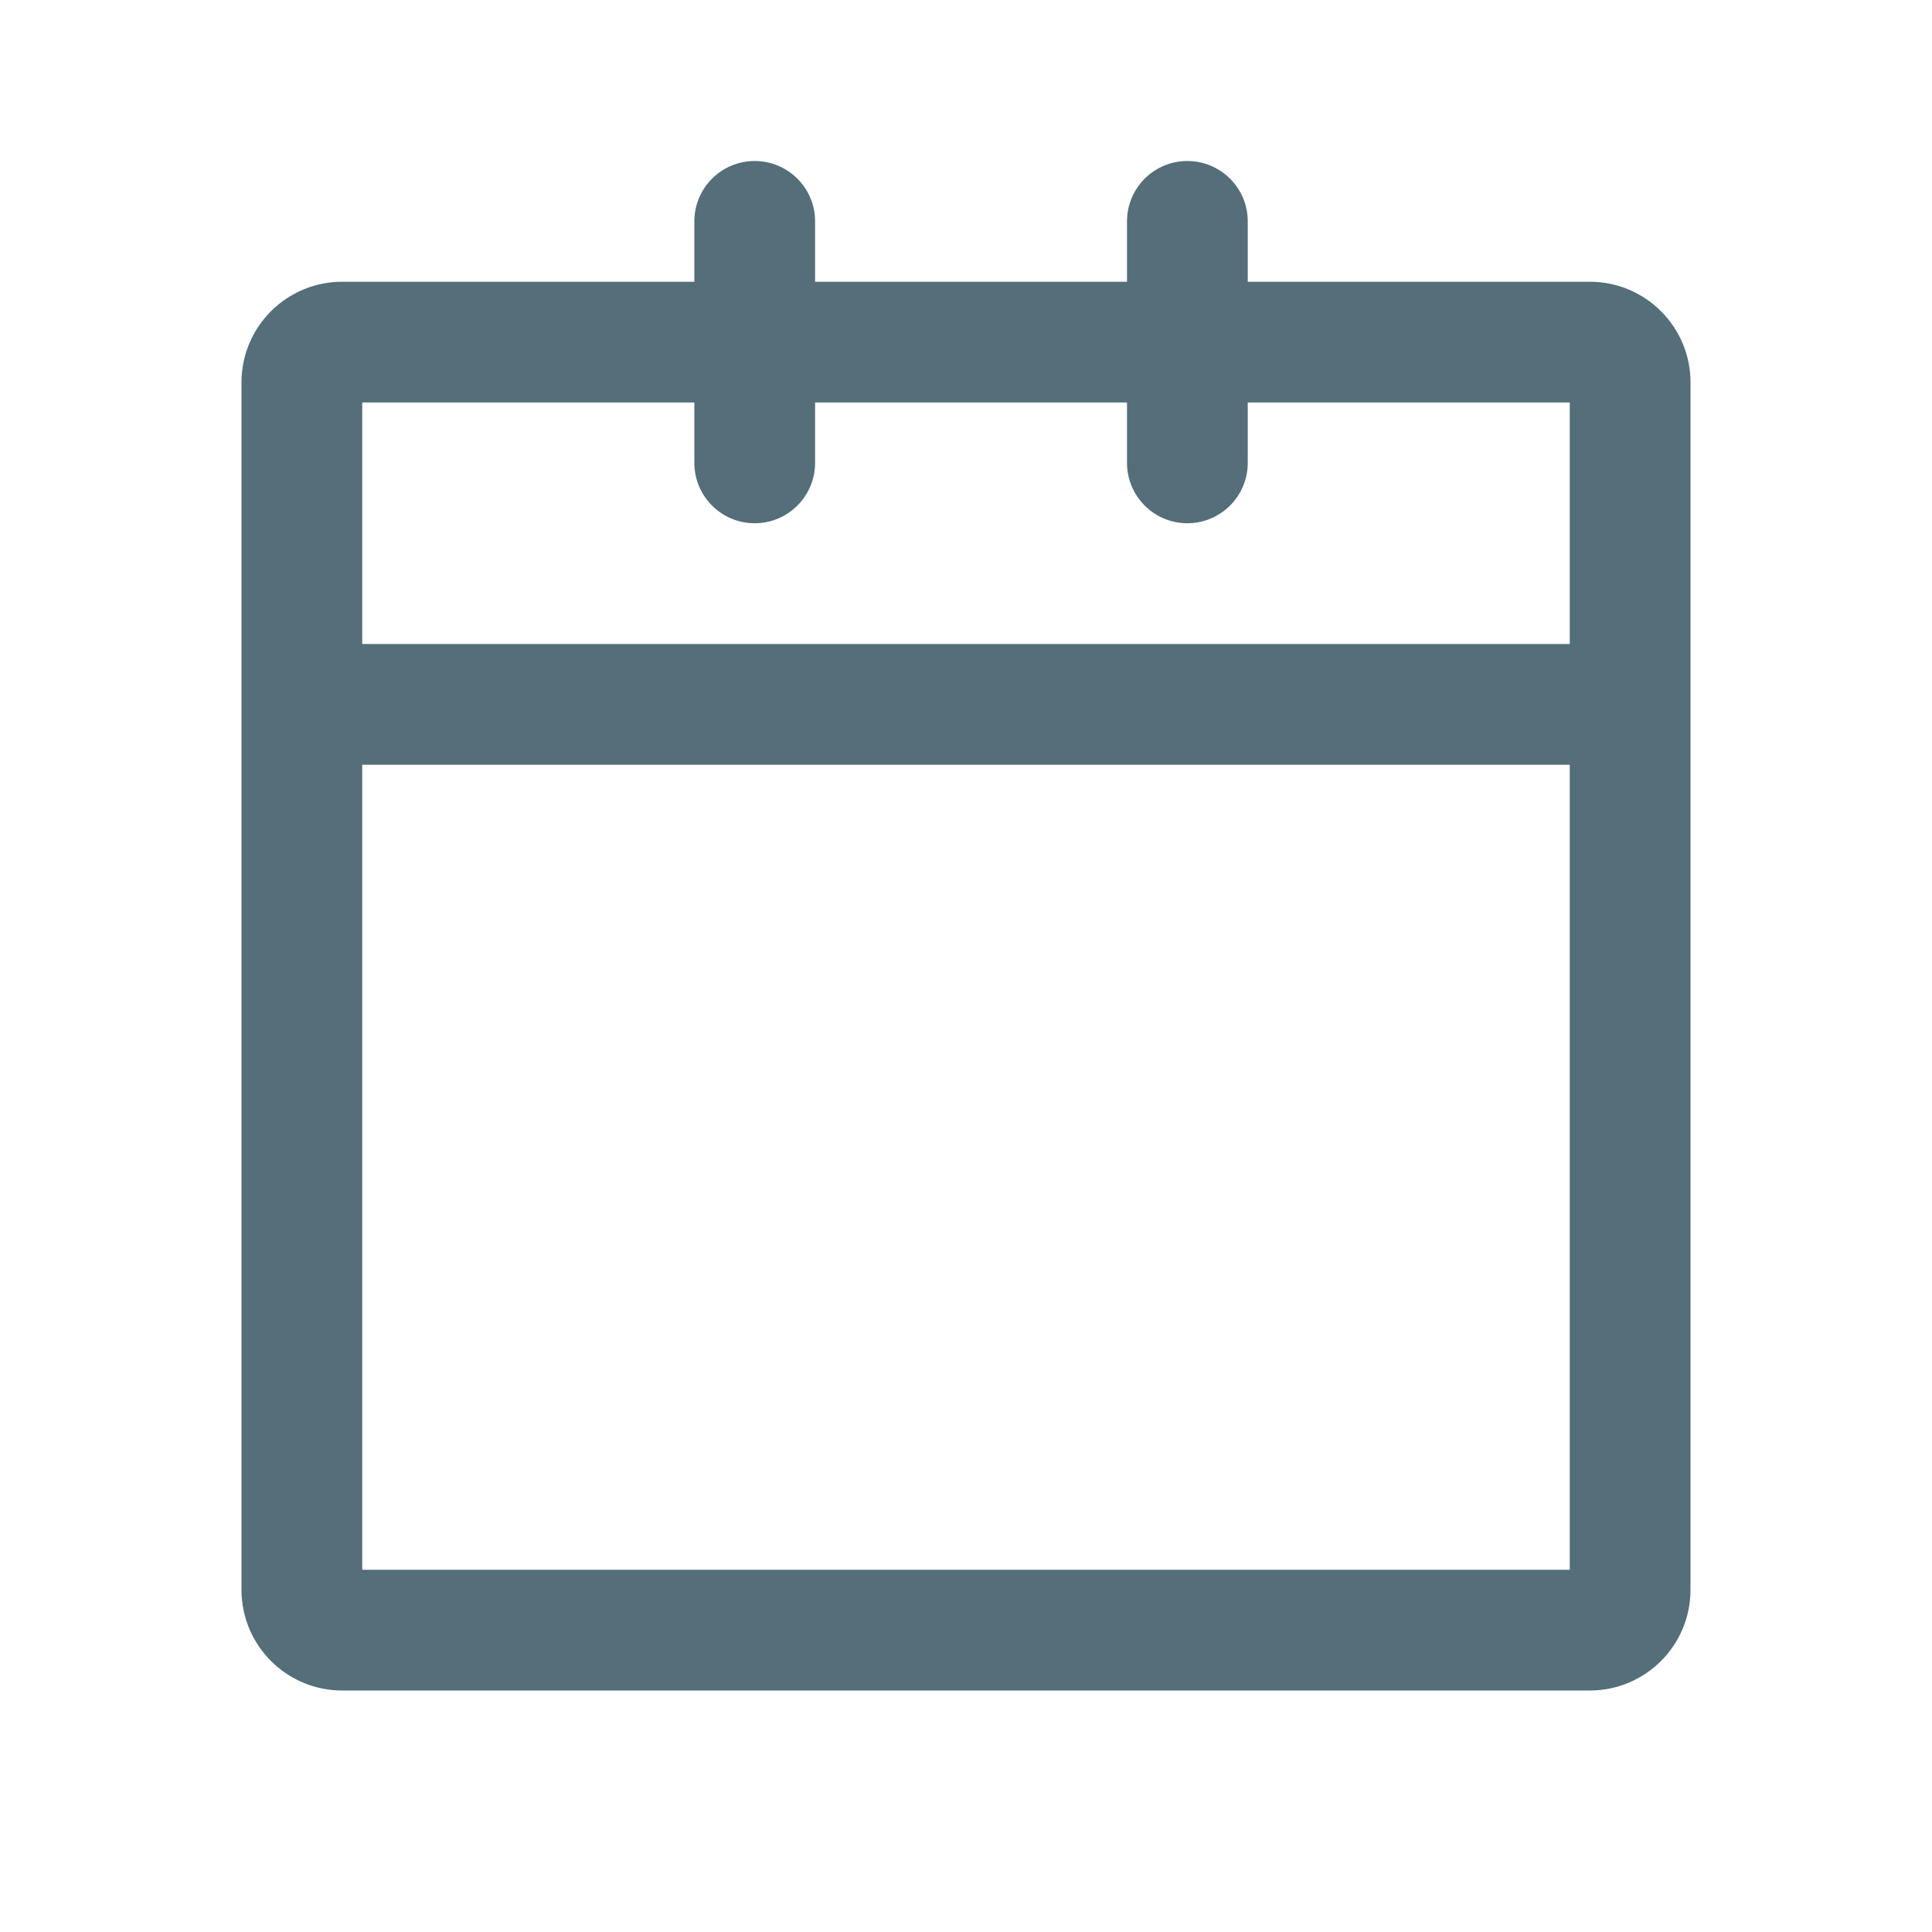 <svg width="18" height="18" viewBox="0 0 18 18" fill="none" xmlns="http://www.w3.org/2000/svg">
<path fill-rule="evenodd" clip-rule="evenodd" d="M7.031 1.5C7.342 1.5 7.594 1.752 7.594 2.062V2.625H10.5V2.062C10.5 1.752 10.752 1.5 11.062 1.5C11.373 1.5 11.625 1.752 11.625 2.062V2.625H14.812C15.33 2.625 15.75 3.045 15.75 3.562V14.812C15.75 15.33 15.33 15.75 14.812 15.75H3.188C2.67 15.75 2.25 15.33 2.25 14.812V3.562C2.25 3.045 2.67 2.625 3.188 2.625H6.469V2.062C6.469 1.752 6.721 1.5 7.031 1.5ZM10.5 3.75V4.312C10.5 4.623 10.752 4.875 11.062 4.875C11.373 4.875 11.625 4.623 11.625 4.312V3.75H14.625V6H3.375V3.75H6.469V4.312C6.469 4.623 6.721 4.875 7.031 4.875C7.342 4.875 7.594 4.623 7.594 4.312V3.75H10.5ZM3.375 7.125V14.625H14.625V7.125H3.375Z" fill="#546E7A"/>
</svg>

